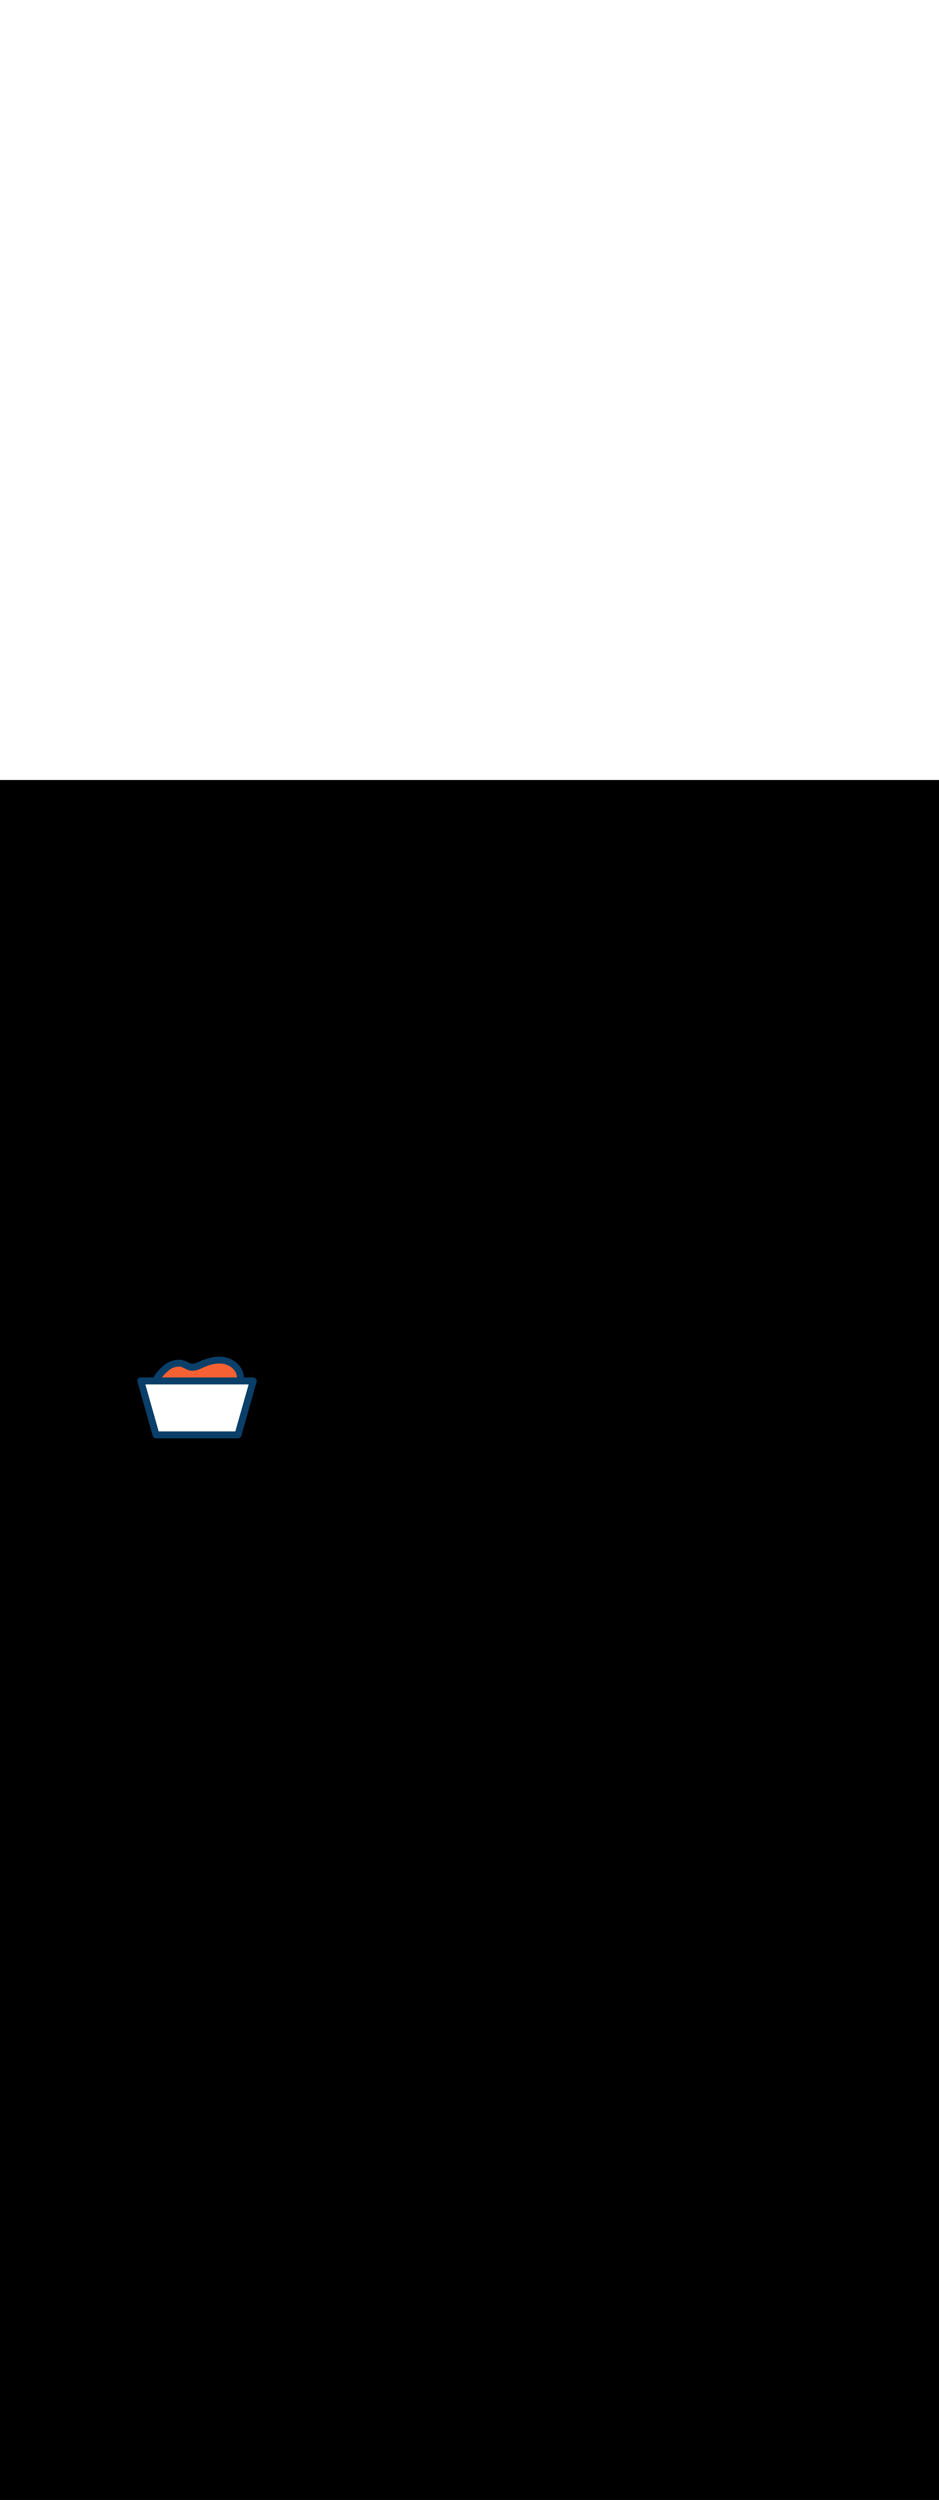 <ns0:svg xmlns:ns0="http://www.w3.org/2000/svg" version="1.1" id="Layer_1" x="0px" y="0px" viewBox="0 0 500 500" style="width: 188px;" xml:space="preserve" data-imageid="fast-food-1-79-f48e6" imageName="Fast Food 1" class="illustrations_image"><ns0:rect x="0" y="0" width="100%" height="100%" fill="black" /><ns0:g id="highlighted-segment"><ns0:g id="food-3_fast-food-1-79-f48e6" style="" /><ns0:g id="food-3_fast-food-1-79-f48e6" style="">
		<ns0:path style="fill:#F56132;" d="M88,313.1c2.7-2.4,6.6-3.7,9.9-2.4c1.1,0.6,2.2,1,3.4,1.4c2.1,0.5,4.2-0.6,6.2-1.5    c3.7-1.6,7.9-2.8,11.9-2s7.8,3.7,8.5,7.8c0.6,3.5-1.2,7-3.4,9.7c-9.5,11.5-26.6,13.1-38.1,3.6c-0.8-0.7-1.6-1.4-2.3-2.1    C79.6,322.8,83.9,316.7,88,313.1z" />
		<ns0:path style="fill:#093F68;" d="M103.7,337.8c-7.9,0-15.4-3.3-20.9-8.9c-1.7-1.7-2.6-3.9-2.5-6.3c0.2-4.9,4.6-9.3,6.5-10.9    c3.5-3.1,8.2-4.1,11.8-2.7c0.5,0.2,1,0.4,1.4,0.7c0.5,0.3,1.1,0.5,1.7,0.7c1.4,0.3,2.9-0.4,4.6-1.1l0.4-0.2    c4.9-2.1,9.1-2.8,13-2.1c5.1,1,9.2,4.8,10,9.3s-1.7,8.6-3.8,11.2c-5.3,6.3-13,10.1-21.2,10.5L103.7,337.8z M95.2,312    c-2.2,0.1-4.3,1-5.9,2.5l0,0c-3.2,2.8-5.1,5.9-5.2,8.3c-0.1,1.3,0.5,2.6,1.4,3.6c9.6,10.1,25.5,10.4,35.6,0.8    c0.7-0.7,1.4-1.4,2-2.1c1.7-2,3.6-5.1,3-8.2c-0.6-3.4-3.9-5.7-7-6.3s-6.6,0-10.8,1.9l-0.4,0.2c-2,0.9-4.3,1.9-6.9,1.4    c-0.9-0.2-1.7-0.6-2.5-1c-0.4-0.2-0.7-0.4-1.1-0.5C96.6,312.1,95.9,312,95.2,312z M88,313.1L88,313.1z" />
		<ns0:polygon style="fill:#FFFFFF;" points="74.9,319.7 134.8,319.7 126.7,348.3 83.1,348.3   " />
		<ns0:path style="fill:#093F68;" d="M126.7,350.2H83.1c-0.8,0-1.6-0.6-1.8-1.4l-8.1-28.7c-0.2-0.6,0-1.2,0.3-1.6    c0.4-0.5,0.9-0.7,1.5-0.7h59.8c1,0,1.9,0.8,1.9,1.9c0,0.2,0,0.3-0.1,0.5l-8.1,28.7C128.2,349.6,127.5,350.2,126.7,350.2z     M84.5,346.5h40.8l7.1-25h-55L84.5,346.5z" />
	</ns0:g>
</ns0:g></ns0:svg>